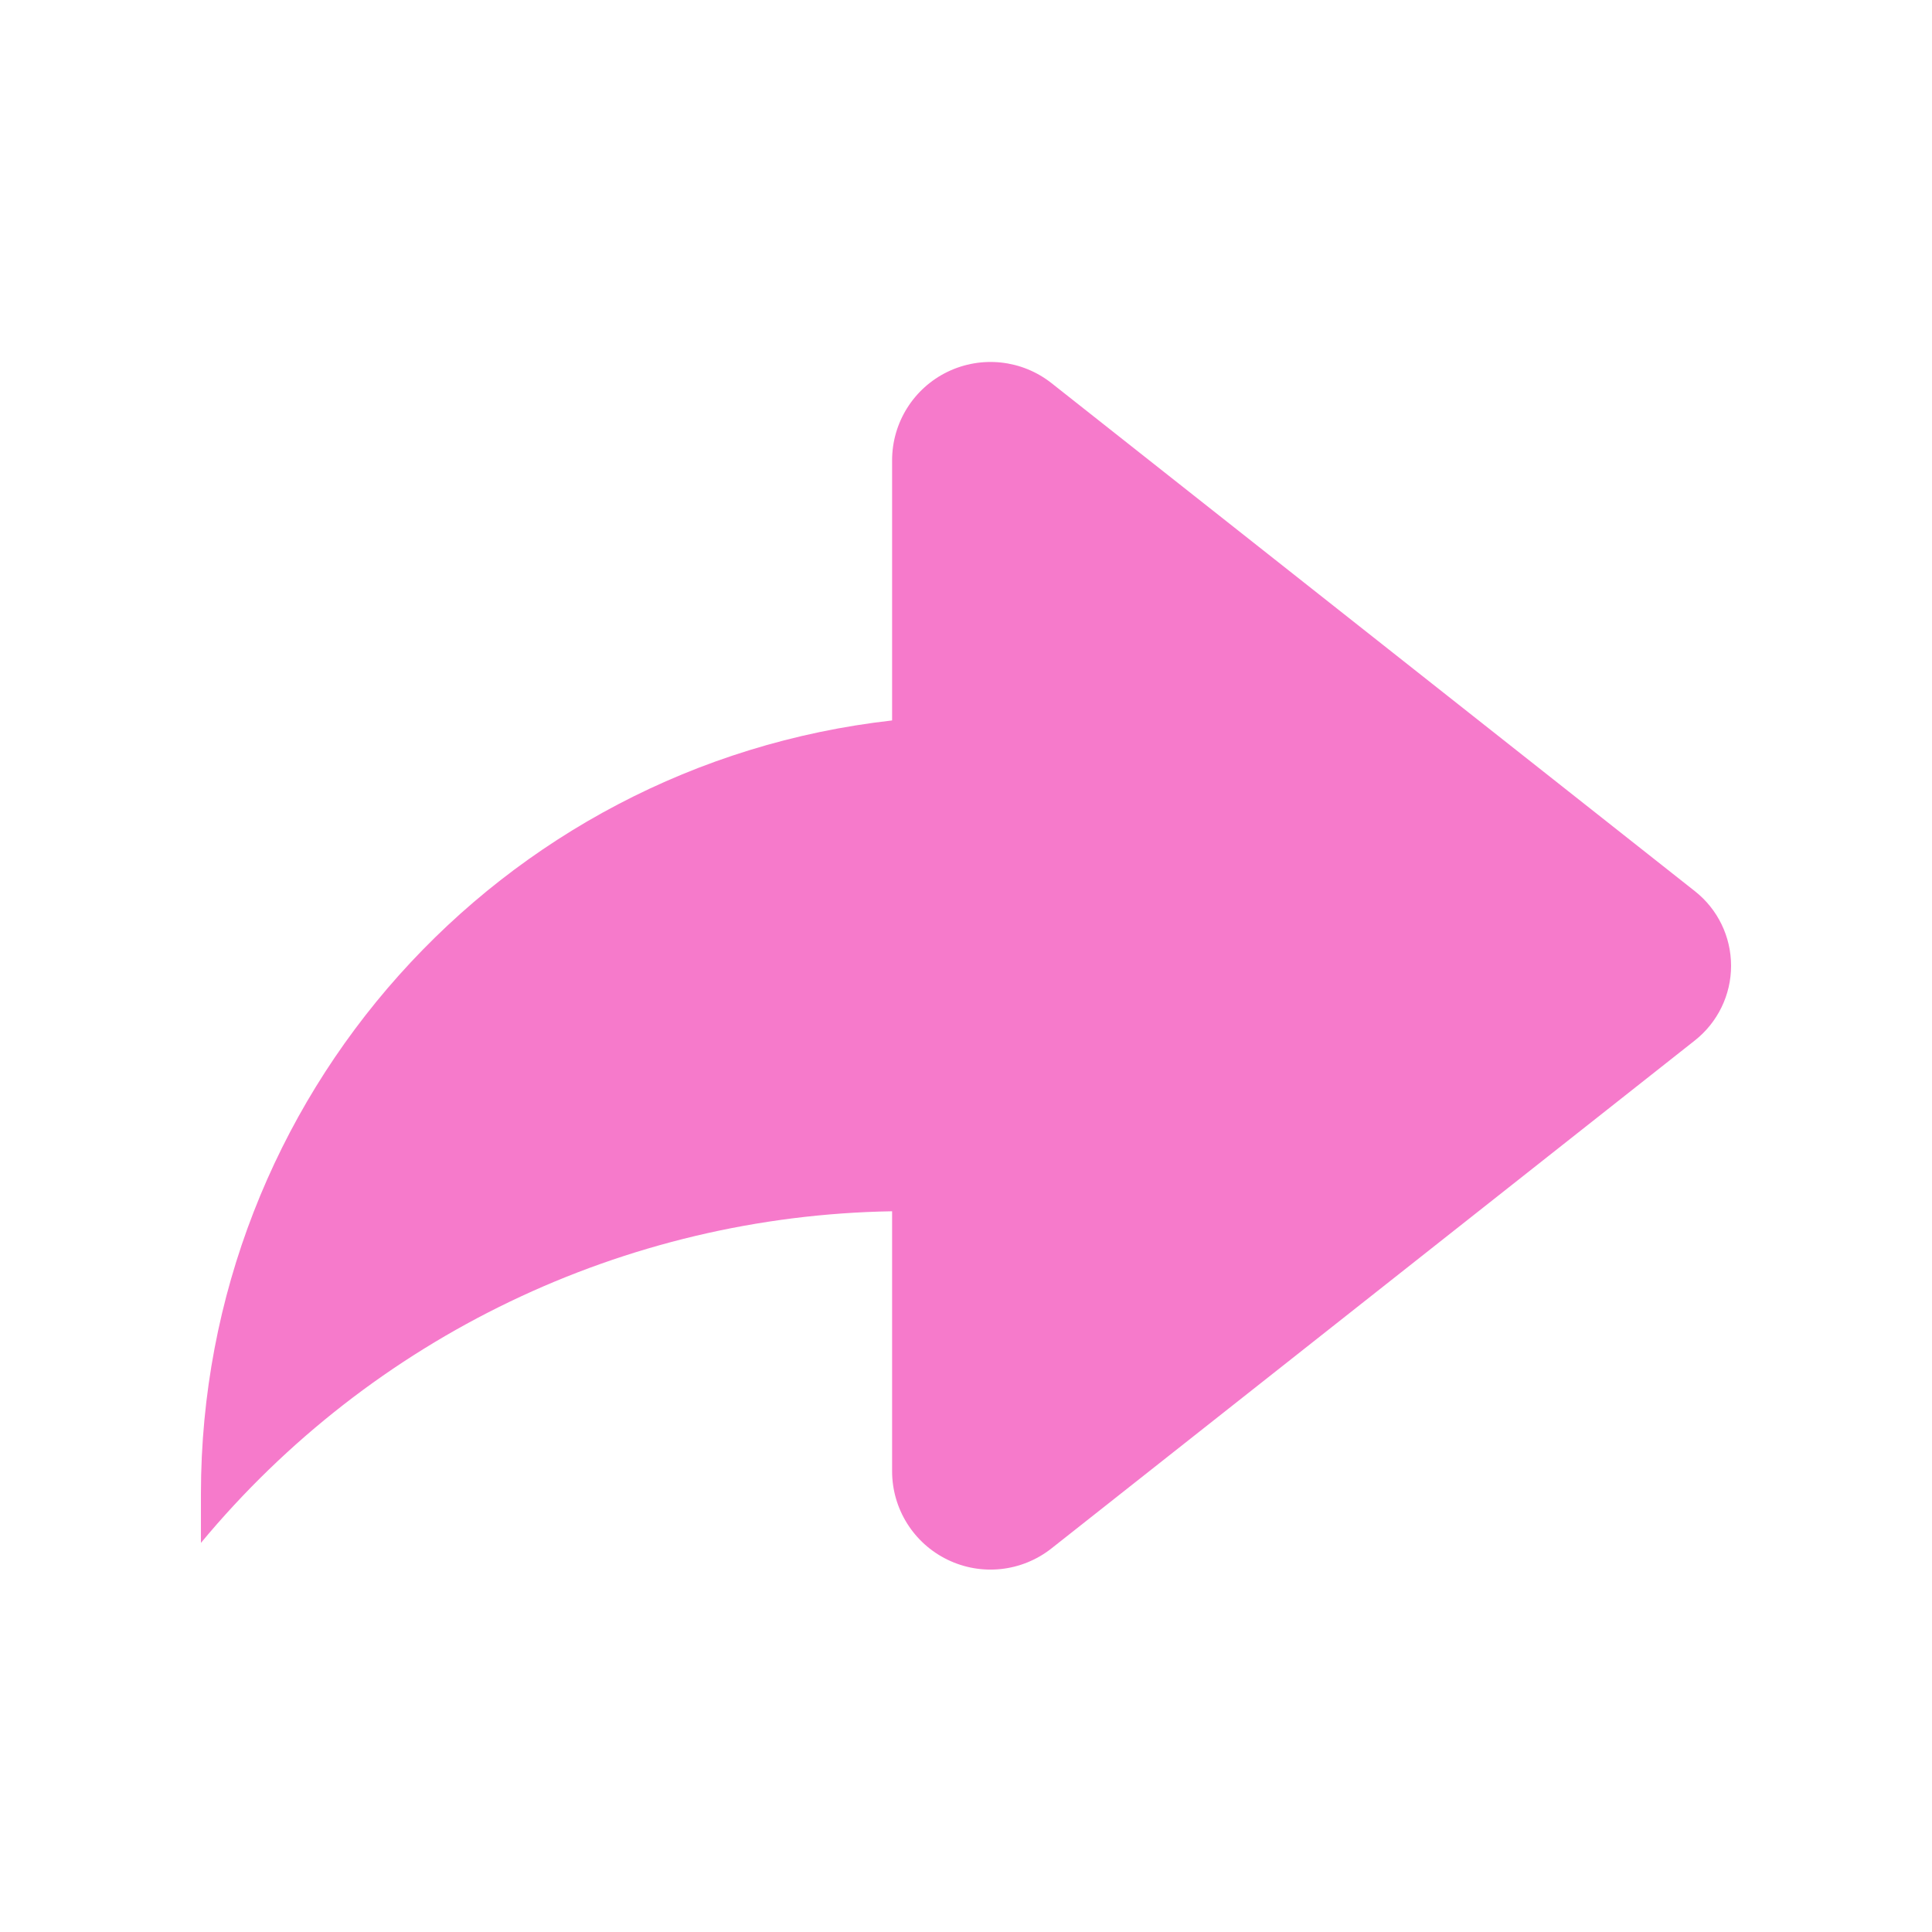 <svg width="20" height="20" viewBox="0 0 20 20" fill="none" xmlns="http://www.w3.org/2000/svg">
<path fill-rule="evenodd" clip-rule="evenodd" d="M9.235 7.458C5.161 7.918 2.082 11.362 2.08 15.461V15.972C3.85 13.839 6.463 12.585 9.235 12.539V15.23C9.235 15.62 9.458 15.976 9.809 16.146C10.161 16.317 10.578 16.271 10.885 16.029L17.546 10.77C17.782 10.583 17.92 10.299 17.92 9.998C17.92 9.696 17.782 9.412 17.546 9.226L10.885 3.966C10.578 3.724 10.161 3.679 9.809 3.849C9.458 4.019 9.235 4.375 9.235 4.765V7.458Z" fill="#F67ACB"/>
</svg>
